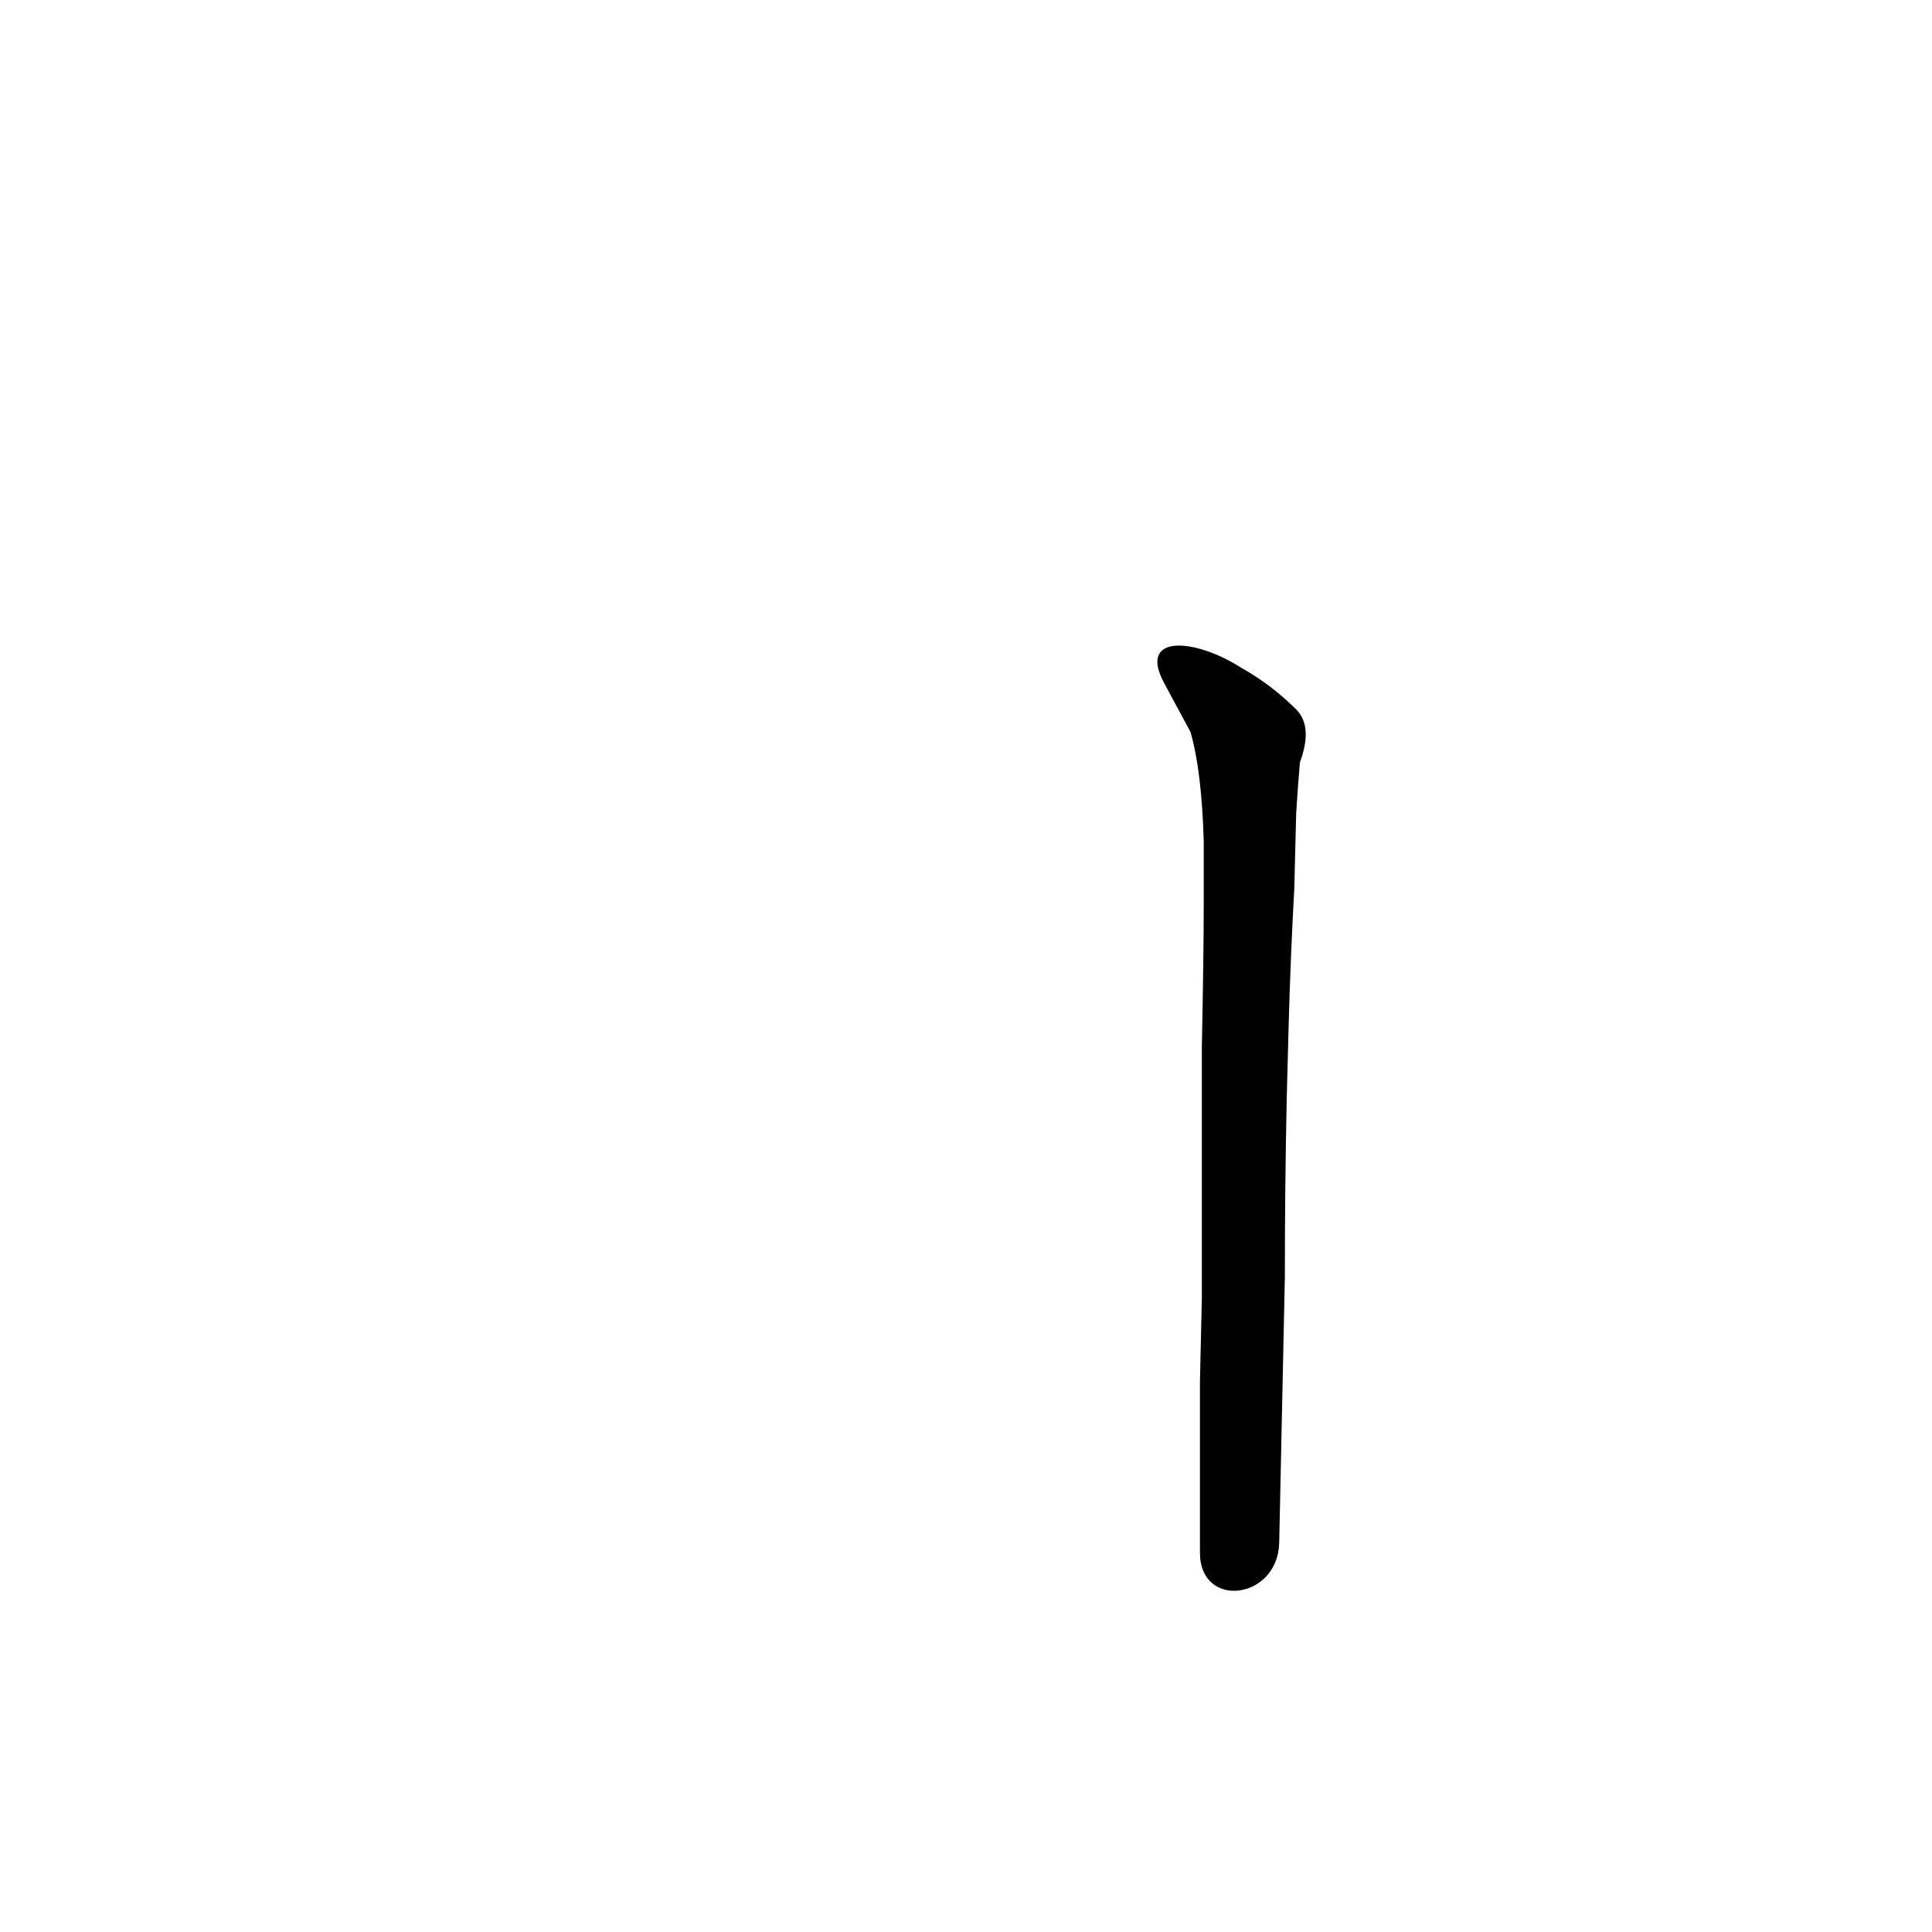 <?xml version='1.0' encoding='utf-8'?>
<svg xmlns="http://www.w3.org/2000/svg" version="1.1" viewBox="0 0 1024 1024"><g transform="scale(1, -1) translate(0, -900)"><path d="M 678 82 Q 679 131 680 176 L 681 223 Q 681 272 682 318 L 683 356 Q 684 393 686 429 L 687 469 Q 688 485 689 496 Q 696 515 687 524 Q 674 537 658 546 C 633 562 603 564 617 538 Q 624 525 631 512 Q 637 491 638 454 L 638 421 Q 638 394 637 345 L 637 312 Q 637 269 637 212 L 636 168 Q 636 128 636 77 C 636 47 677 52 678 82 Z" fill="black" /></g></svg>